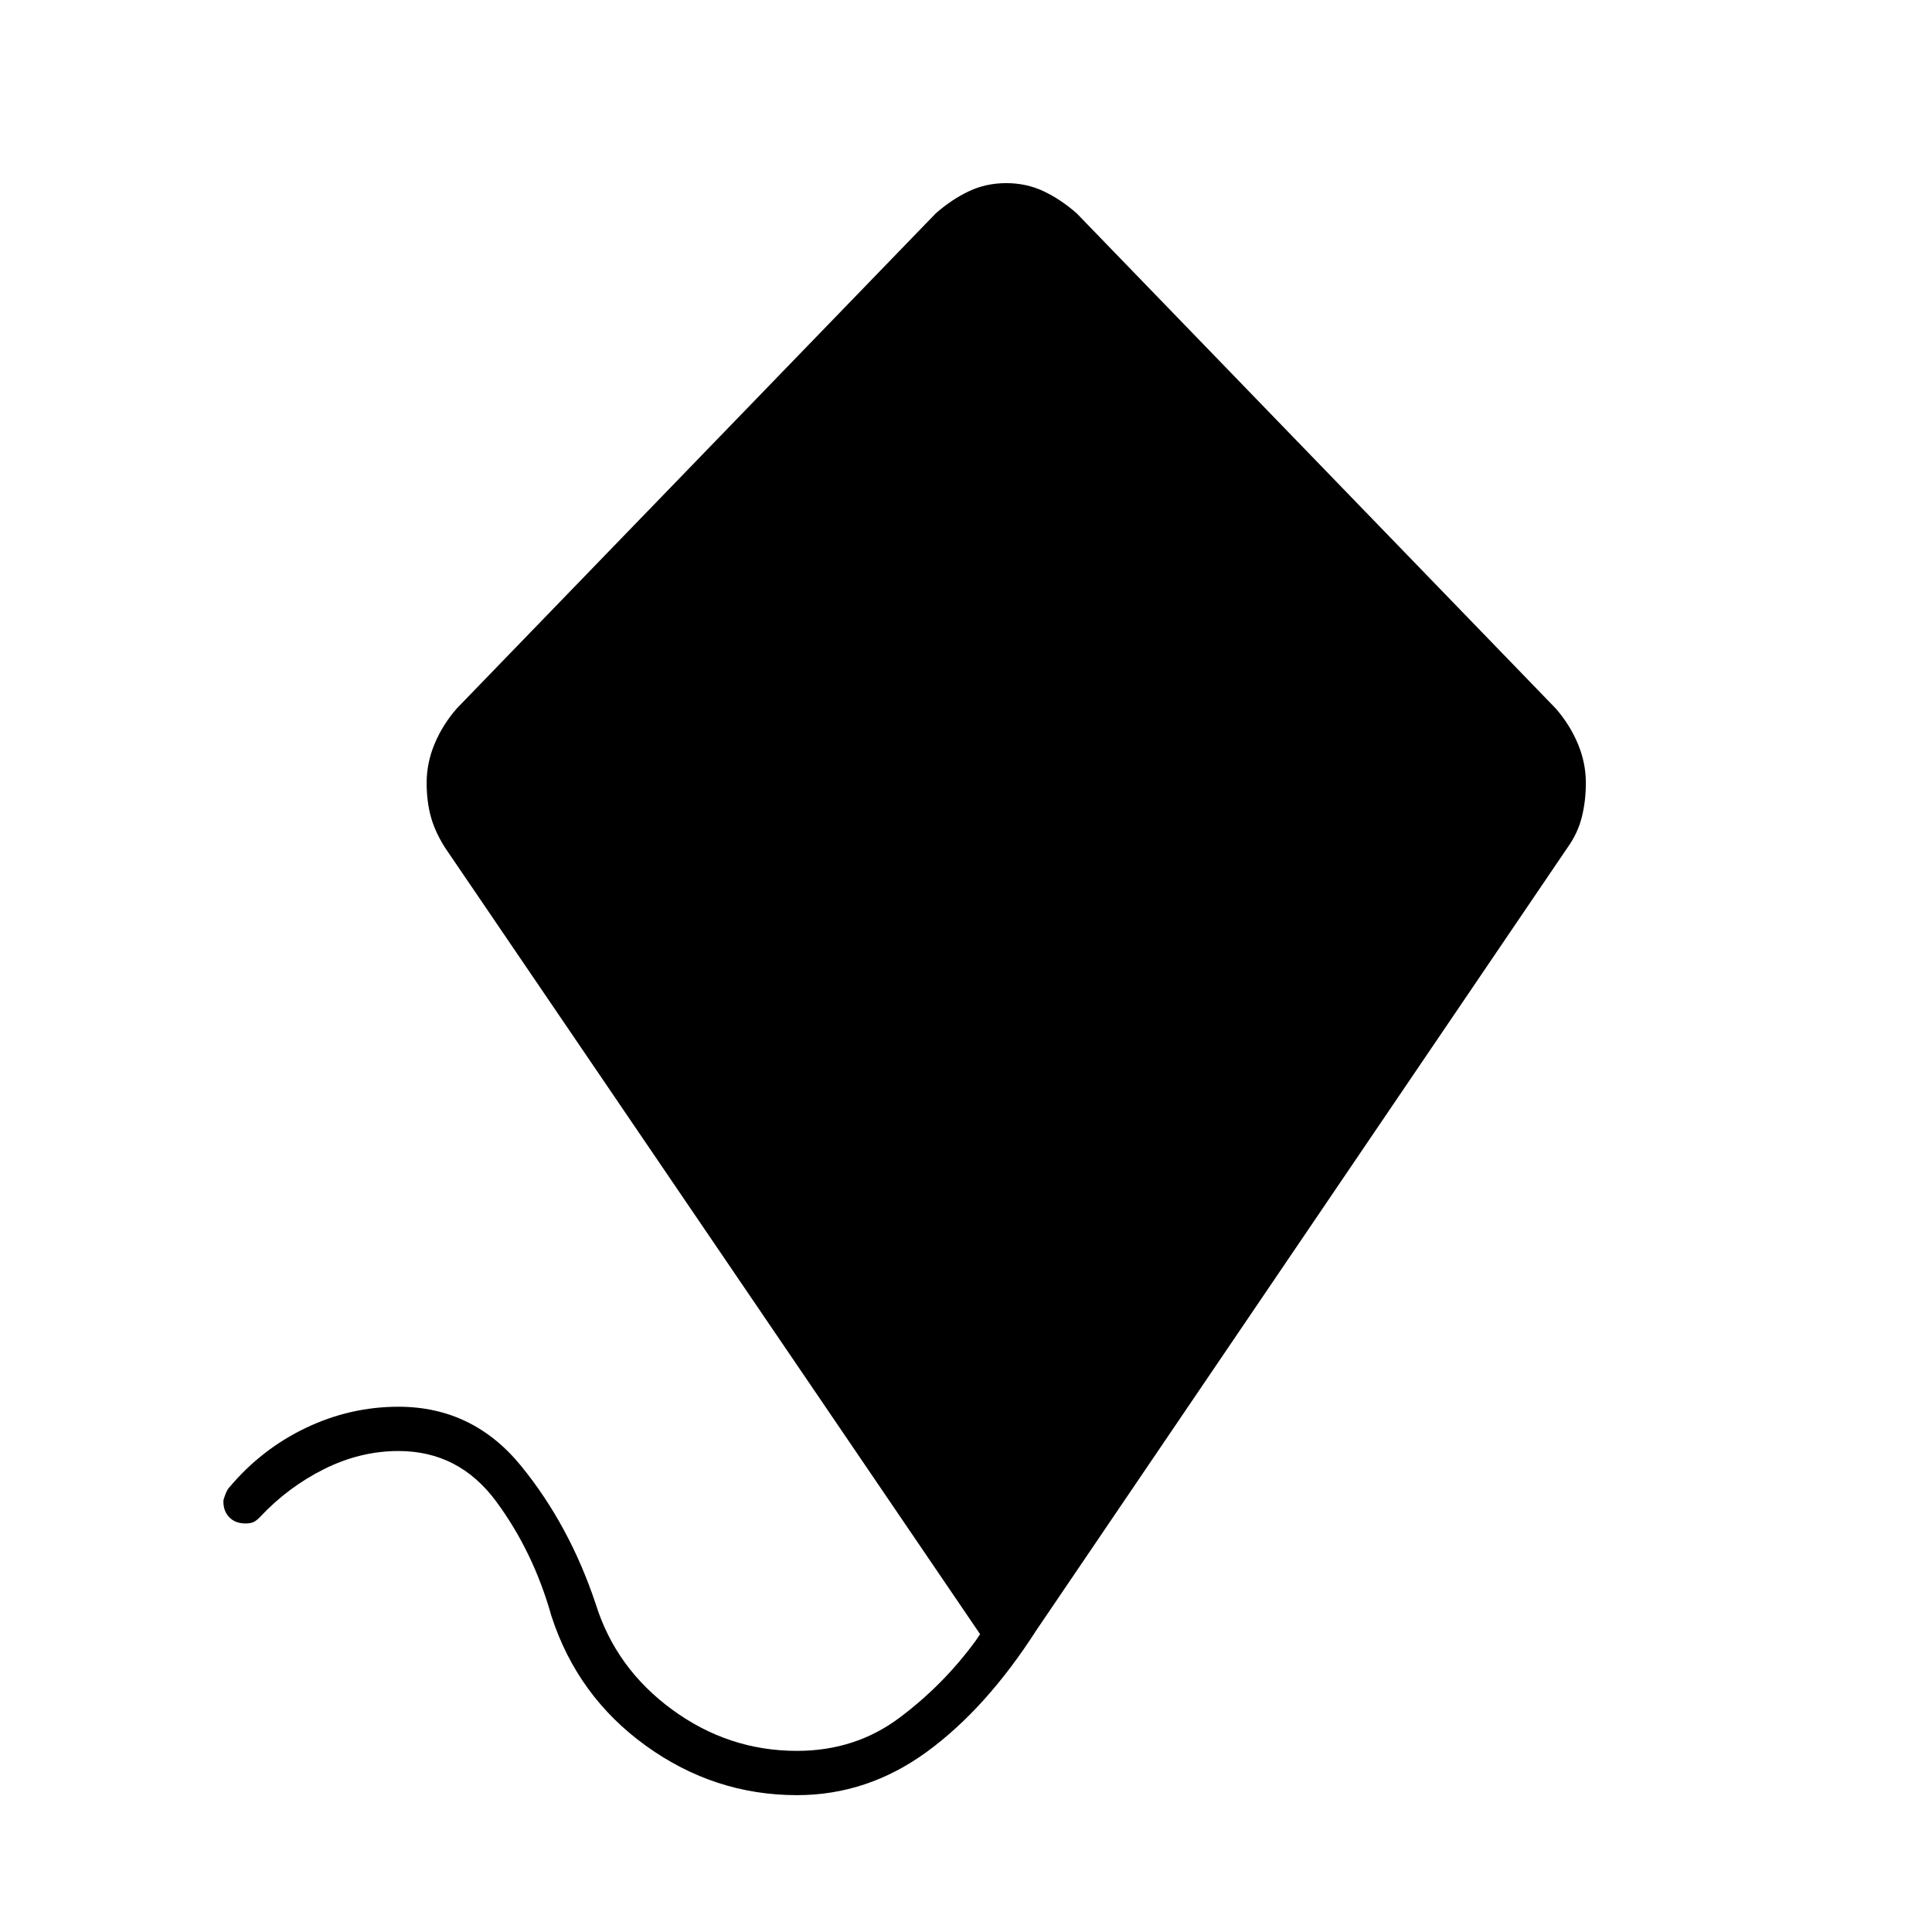 <svg xmlns="http://www.w3.org/2000/svg" height="48" viewBox="0 -960 960 960" width="48"><path d="M396-68q-41 0-75-24.5T274-157q-9-32-27.5-57T198-239q-19 0-37 9t-32 24q-2 2-3.5 2.5t-3.5.5q-5 0-8-3t-3-8q0-1 1-3.5t2-3.5q16-19 38-29.5t46-10.5q37 0 61 29.5t37 68.5q10 32 38 52.5T396-90q29 0 51-16.5t38-38.5l2-3-266-391q-5-8-7-15.5t-2-16.5q0-10 4-19.5t11-17.5l238-246q8-7 16.5-11t18.5-4q10 0 18.5 4t16.5 11l238 246q7 8 11 17.5t4 19.5q0 9-2 17t-7 15L515-150q-25 39-54.5 60.5T396-68Z"/></svg>